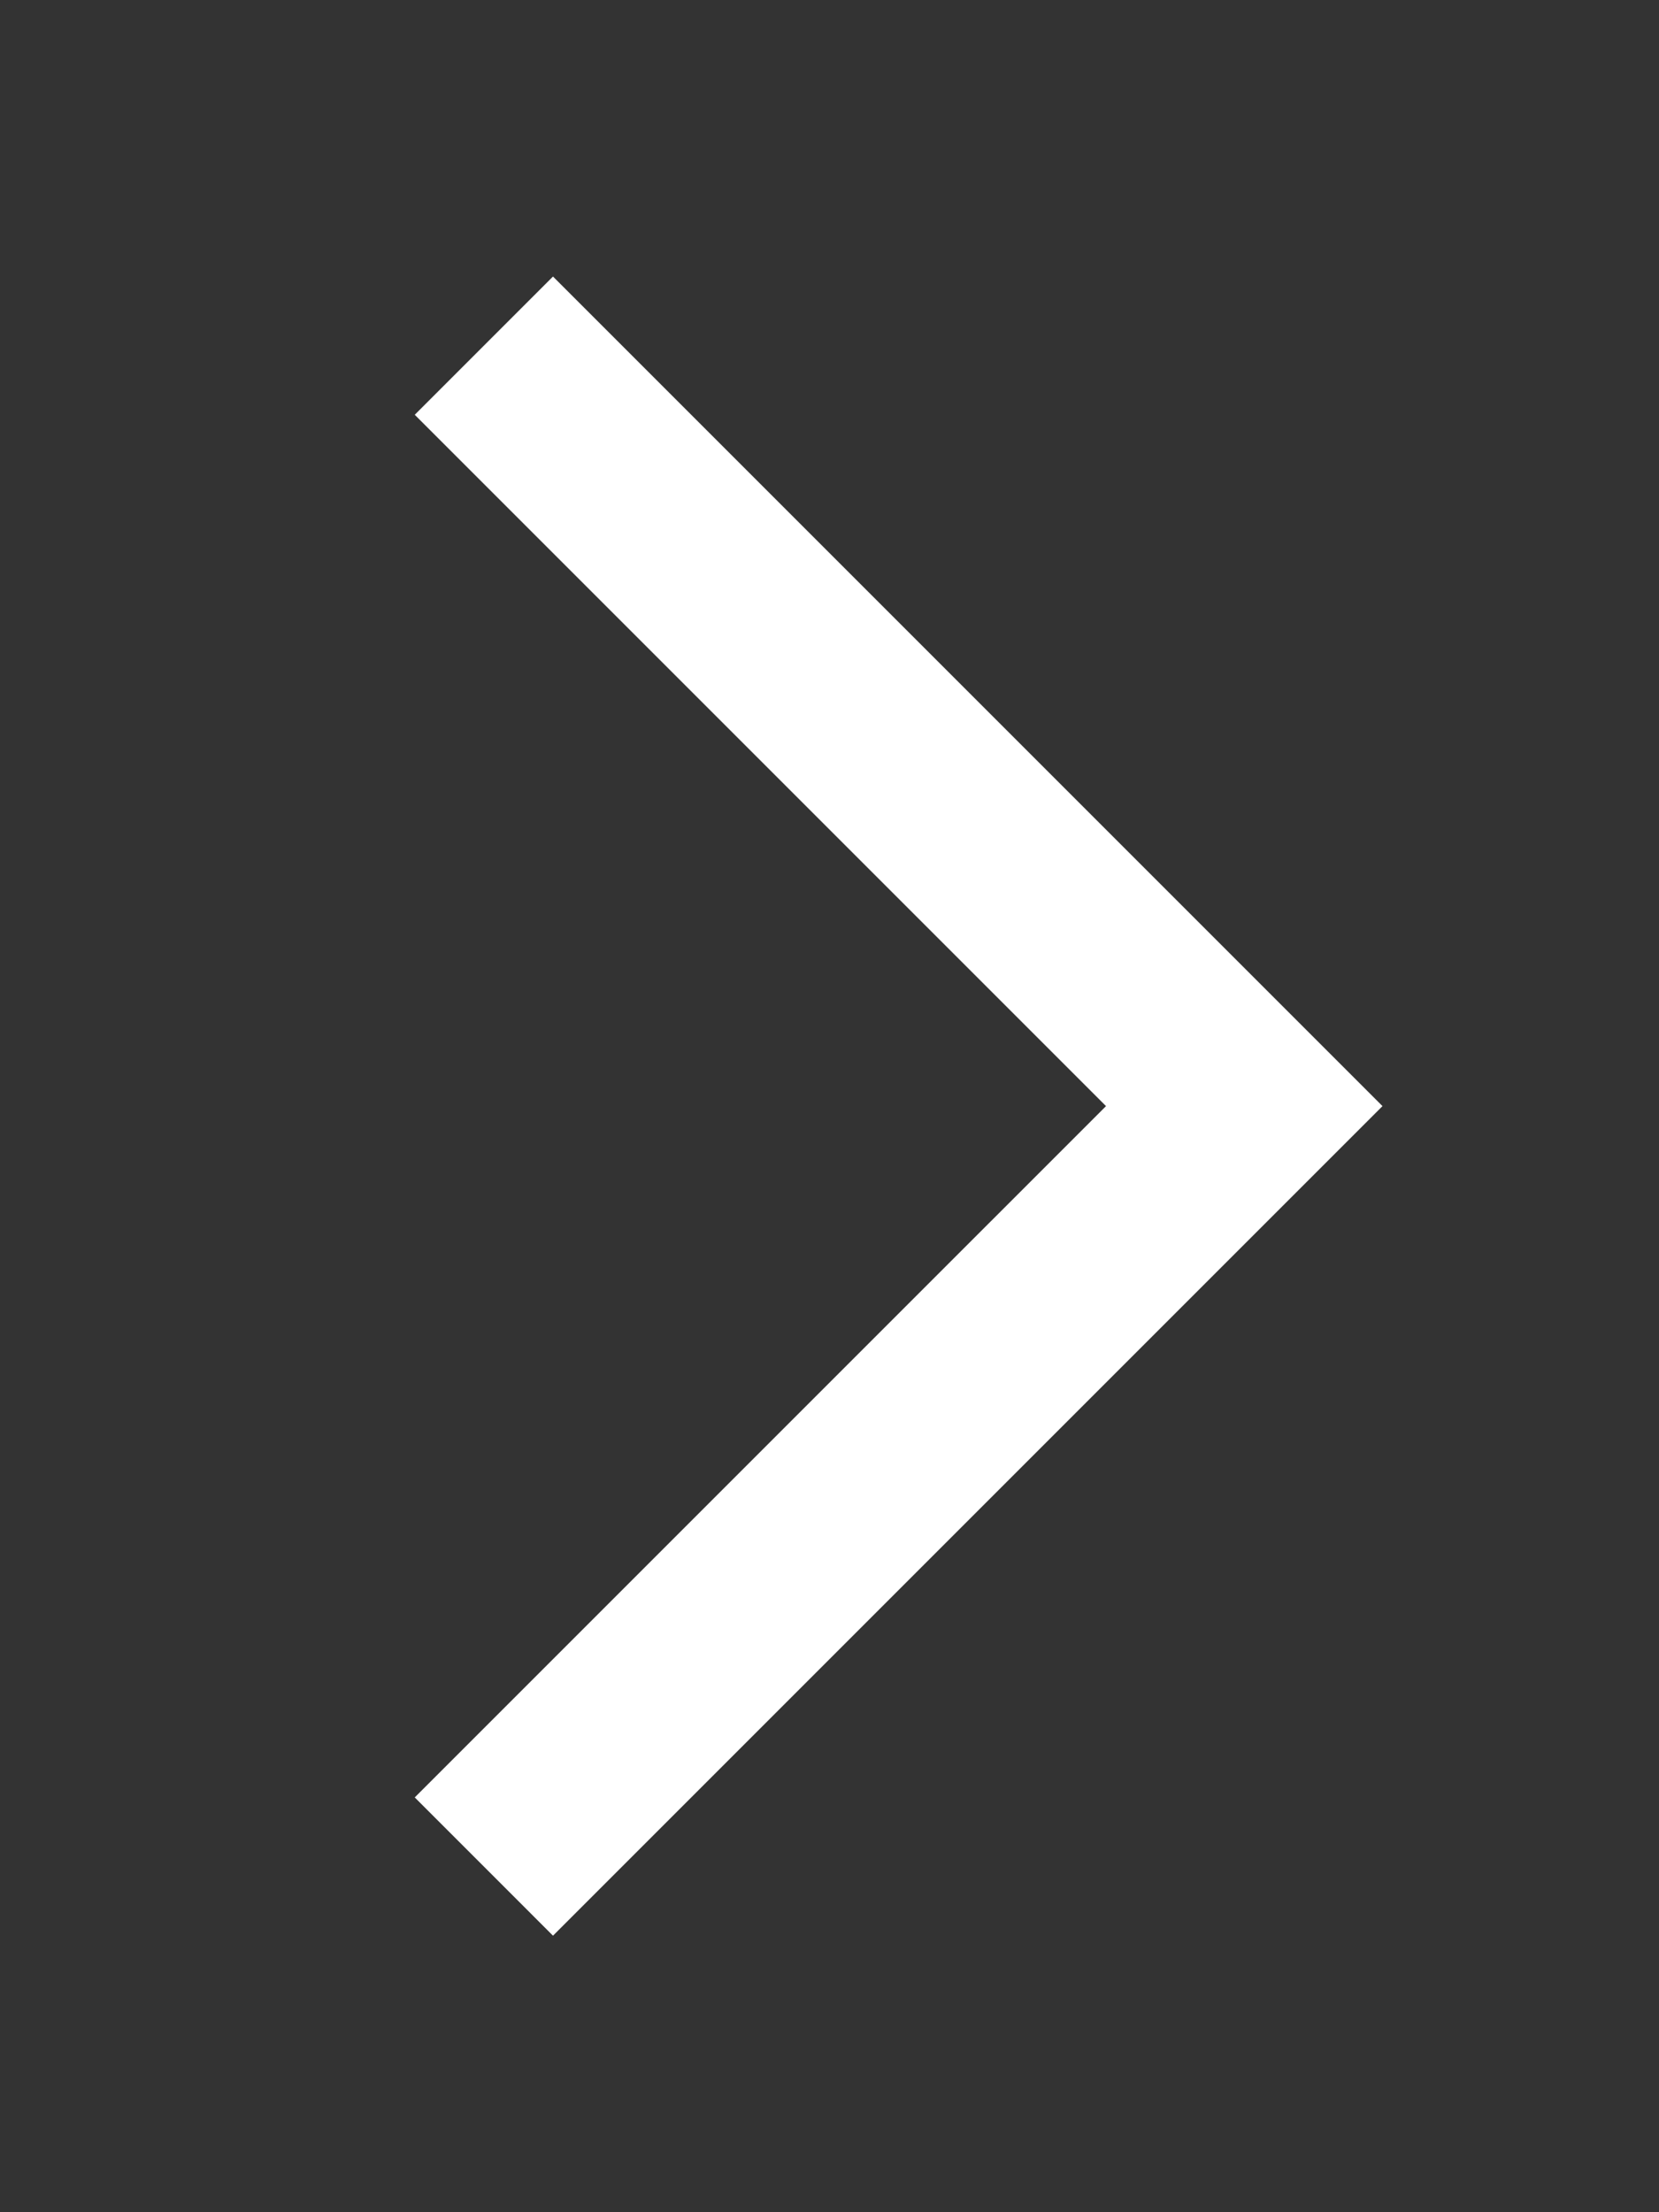 <?xml version="1.0" standalone="yes"?>

<svg version="1.1" 
    xmlns="http://www.w3.org/2000/svg" 
    xmlns:xlink="http://www.w3.org/1999/xlink"
    viewBox="0,0,60,80">
    <rect x="0" y="0" width="60" height="80" fill="#333333" stroke="none"/>
    <path fill="#ffffff" d="M15 15 L20 10 L50 40 L20 70 L15 65 L40 40 Z" fill-rule="nonzero"></path>
</svg>

